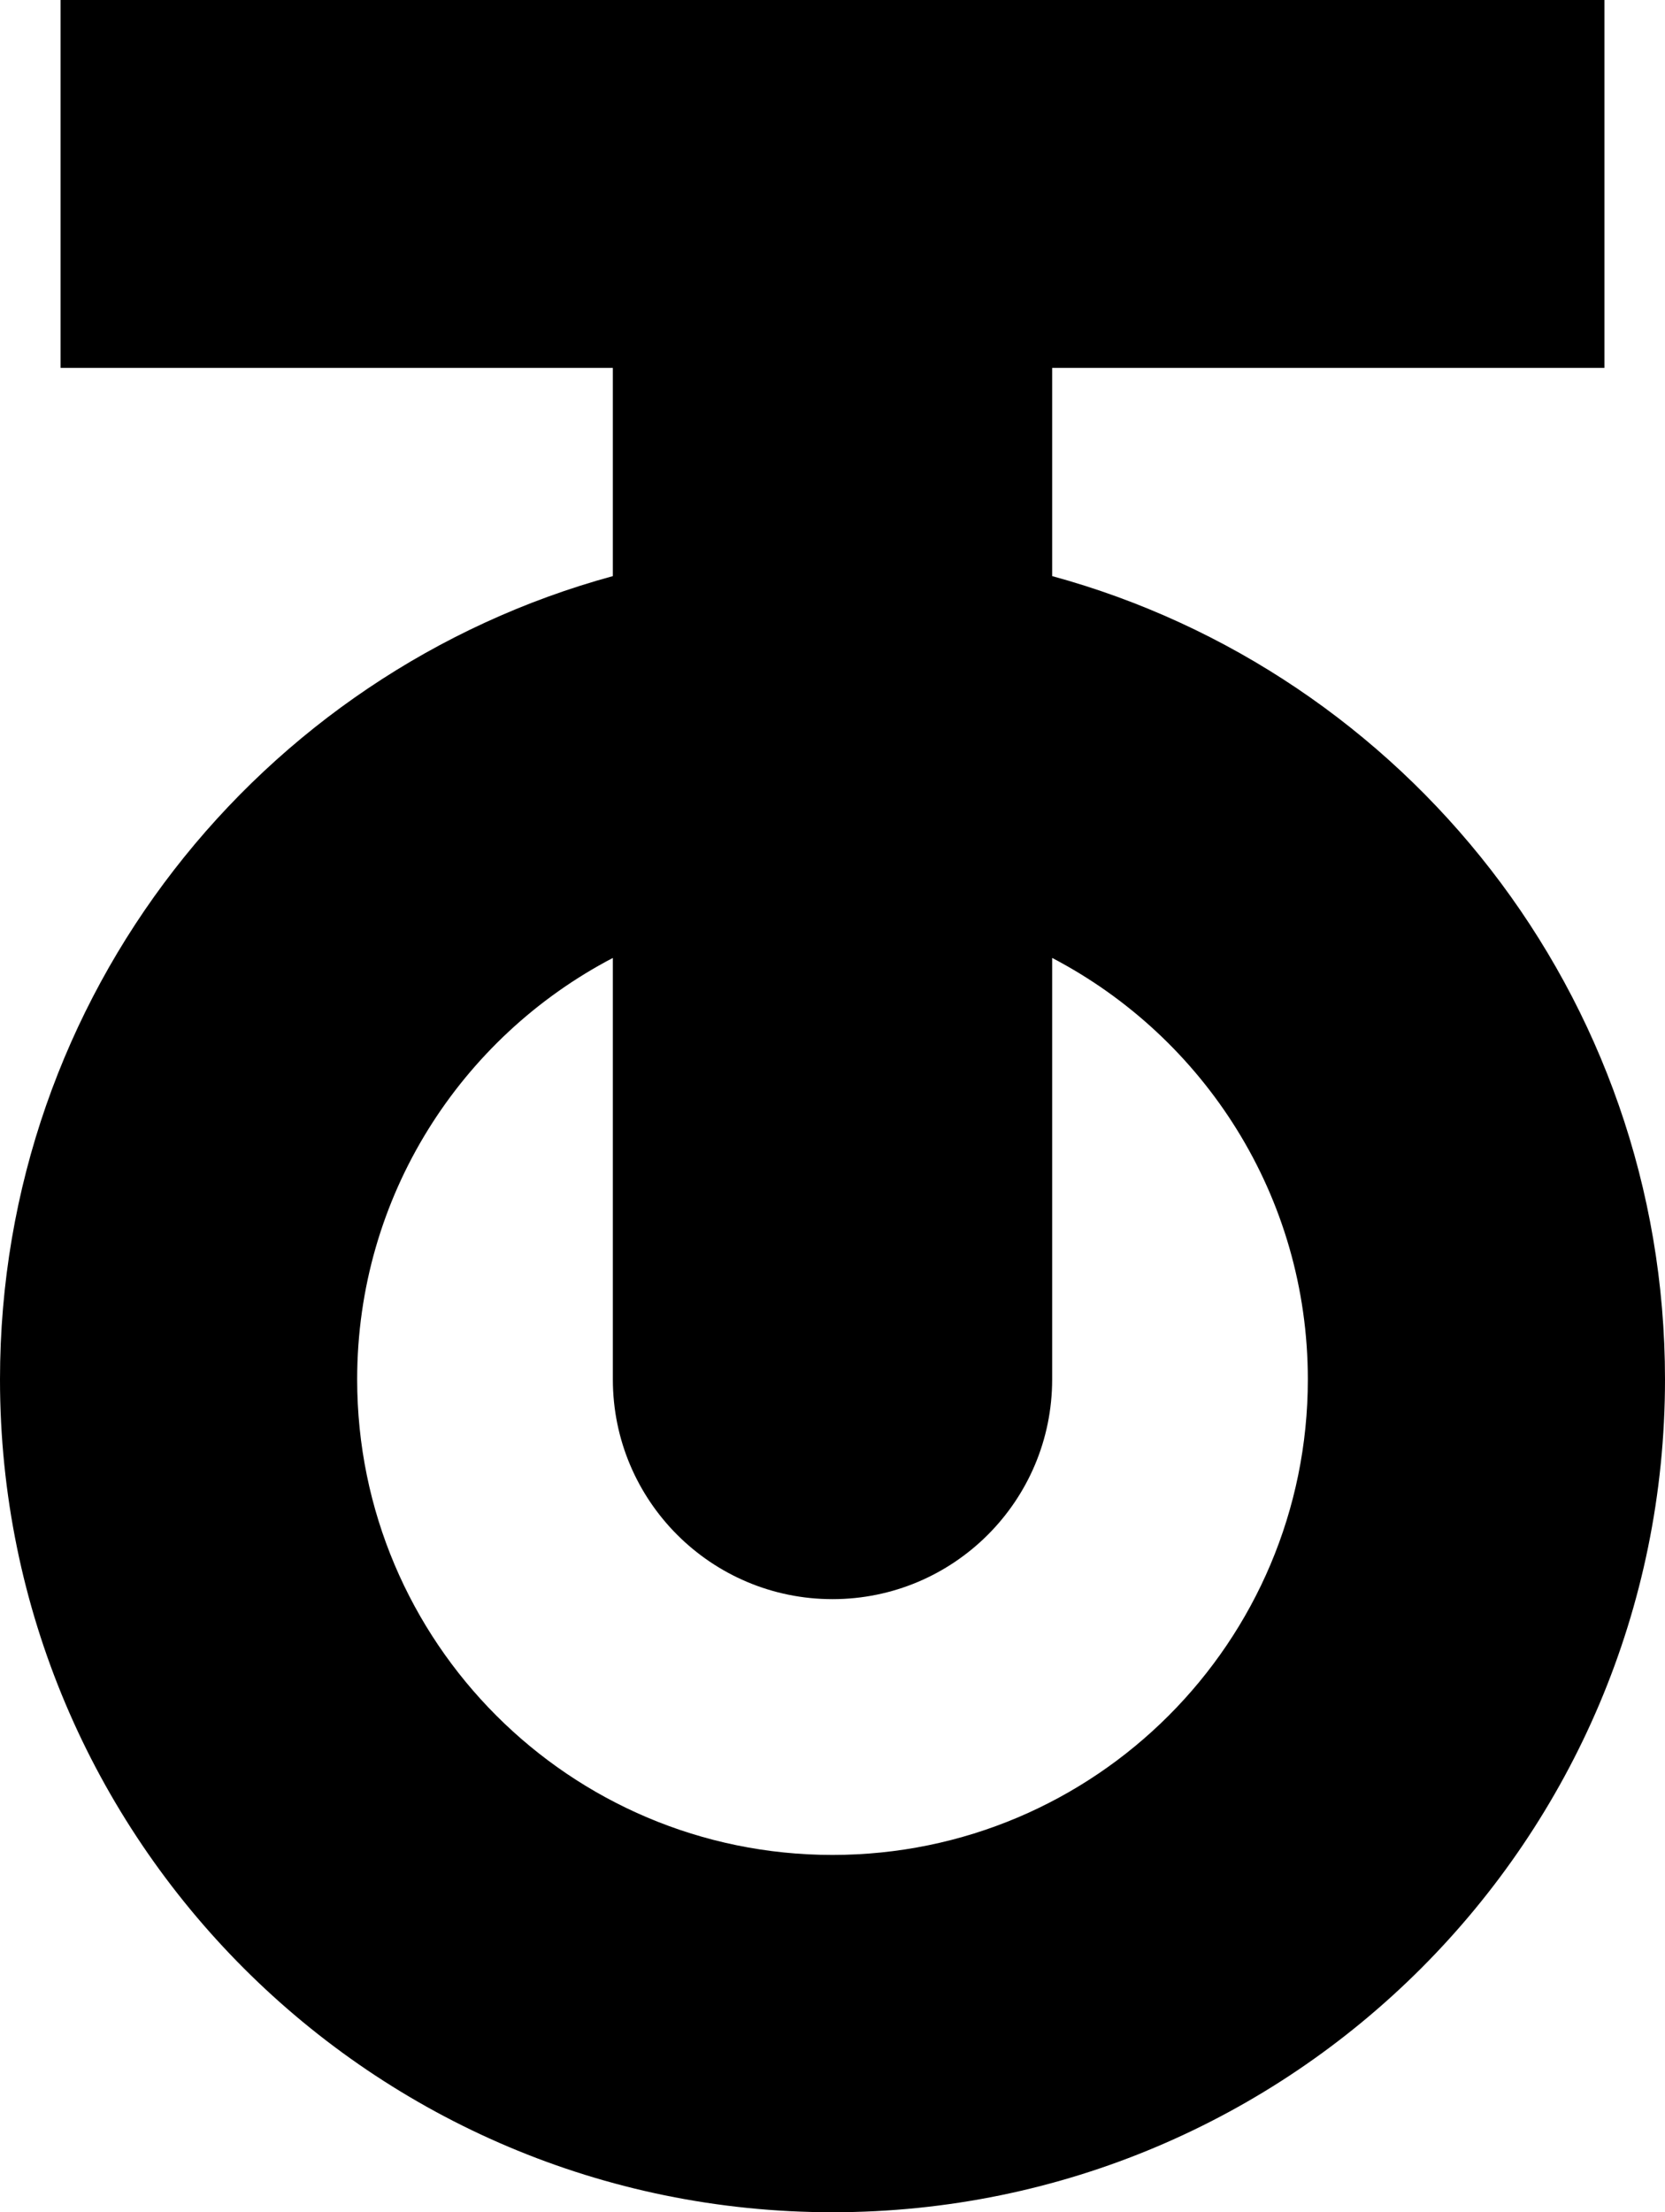 <svg data-name="Layer 1" xmlns="http://www.w3.org/2000/svg" viewBox="0 0 476.8 633.26"><path d="M301.3 164.9v-59.59h158.16V0H17.34v105.32H175.5v59.59C74.37 192.51 0 284.97 0 394.86c0 131.67 106.74 238.4 238.4 238.4s238.4-106.74 238.4-238.4c0-109.89-74.37-202.35-175.5-229.95Zm-62.9 366.08c-75.18 0-136.12-60.94-136.12-136.12 0-52.47 29.73-97.93 73.22-120.65v120.65c0 34.74 28.16 62.9 62.9 62.9s62.9-28.16 62.9-62.9V274.21c43.49 22.72 73.22 68.18 73.22 120.65 0 75.18-60.94 136.12-136.12 136.12Z"></path></svg>